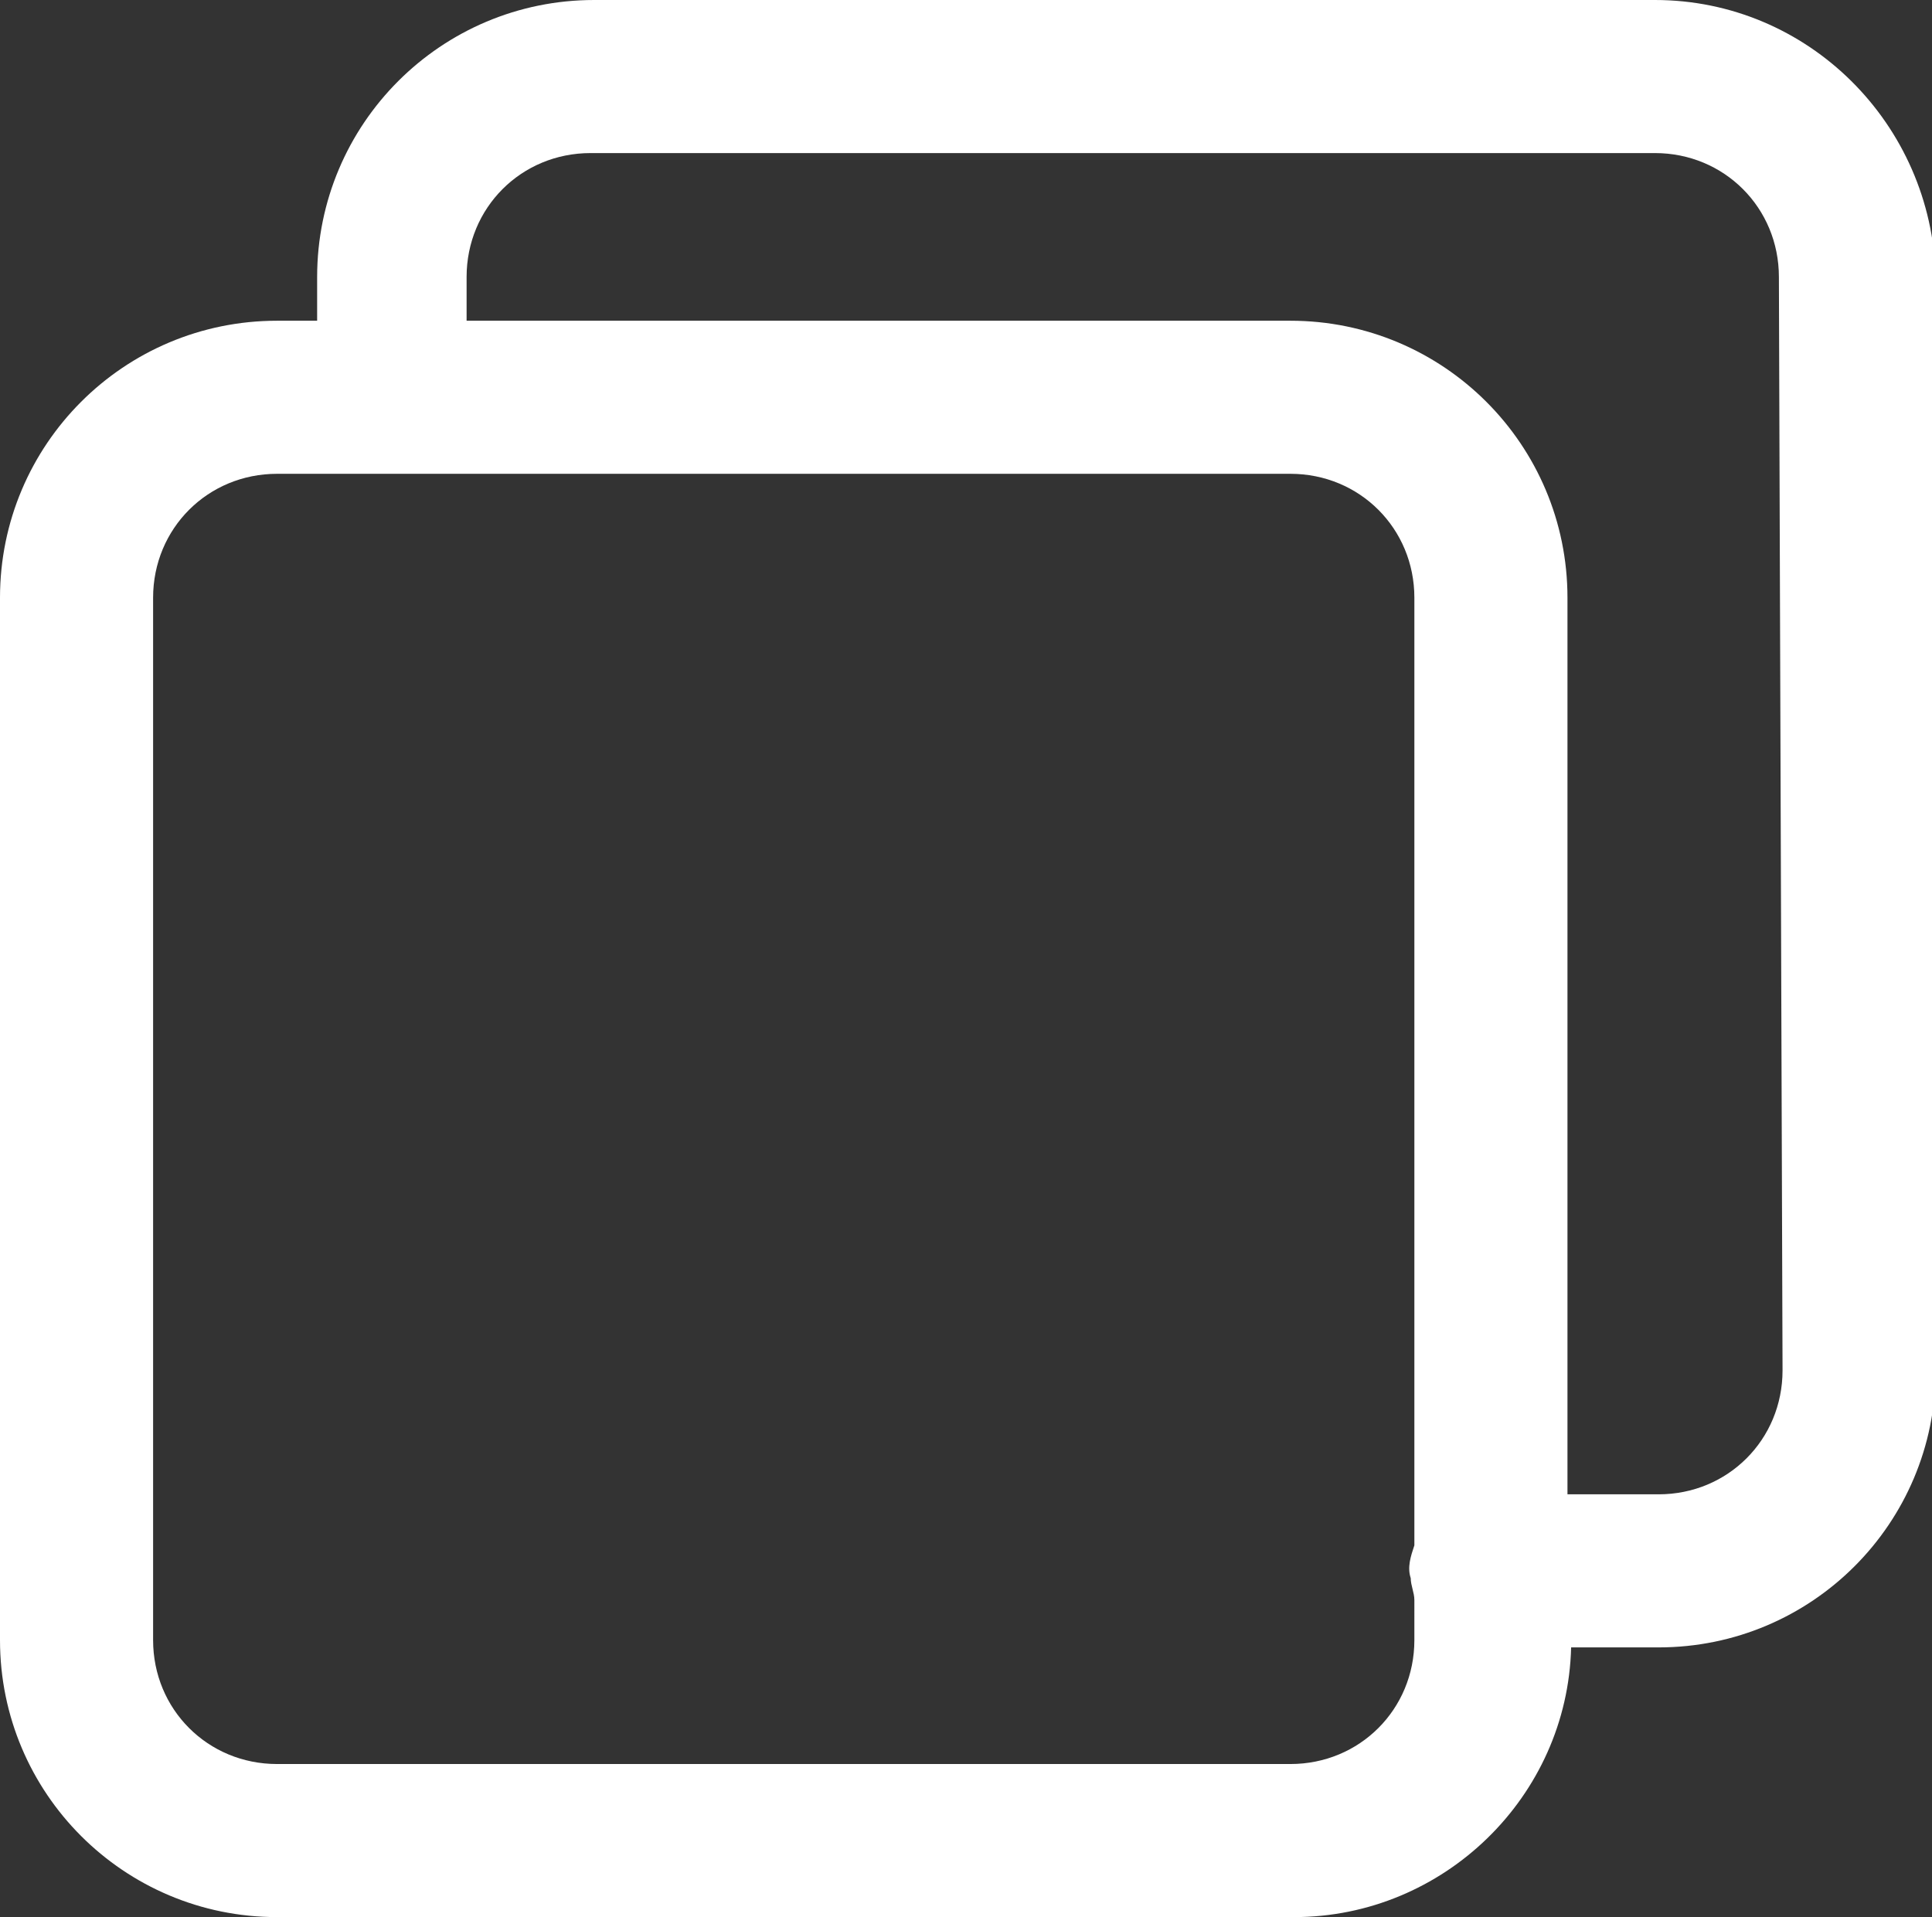 <?xml version="1.0" encoding="utf-8"?>
<!-- Generator: Adobe Illustrator 24.1.2, SVG Export Plug-In . SVG Version: 6.00 Build 0)  -->
<svg version="1.1" id="Capa_1" xmlns="http://www.w3.org/2000/svg" xmlns:xlink="http://www.w3.org/1999/xlink" x="0px" y="0px"
	 viewBox="0 0 53 52.6" style="enable-background:new 0 0 53 52.6;" xml:space="preserve">
<rect x="0" y="0" width="53" height="52.6" fill="#333333" stroke="none"/>
<style type="text/css">
	.st0{fill:#FFFFFF;}
</style>
<path class="st0" d="M45.4,0H16.3c-4.2,0-7.6,3.4-7.6,7.6v1.2H7.6C3.4,8.8,0,12.2,0,16.4V45l0,0c0,4.2,3.4,7.6,7.6,7.6h27.8
	c0,0,0,0,0.1,0c4.1,0,7.5-3.3,7.6-7.4h2.4c4.2,0,7.6-3.4,7.6-7.6v-30C53,3.4,49.6,0,45.4,0z M35.4,48.4H7.6c-1.9,0-3.4-1.5-3.4-3.4
	V16.4c0-1.9,1.5-3.4,3.4-3.4h2.8c0.2,0,0.3,0,0.5,0c0.1,0,0.1,0,0.2,0h24.3c1.9,0,3.4,1.5,3.4,3.4v26c-0.1,0.3-0.2,0.6-0.1,0.9
	c0,0.2,0.1,0.4,0.1,0.6V45C38.8,46.9,37.3,48.4,35.4,48.4z M48.9,37.6c0,1.9-1.5,3.4-3.4,3.4H43V16.4l0,0c0-4.2-3.4-7.6-7.6-7.6
	H12.8V7.6c0-1.9,1.5-3.4,3.4-3.4h29.2c1.9,0,3.4,1.5,3.4,3.4L48.9,37.6L48.9,37.6z"/>
</svg>
